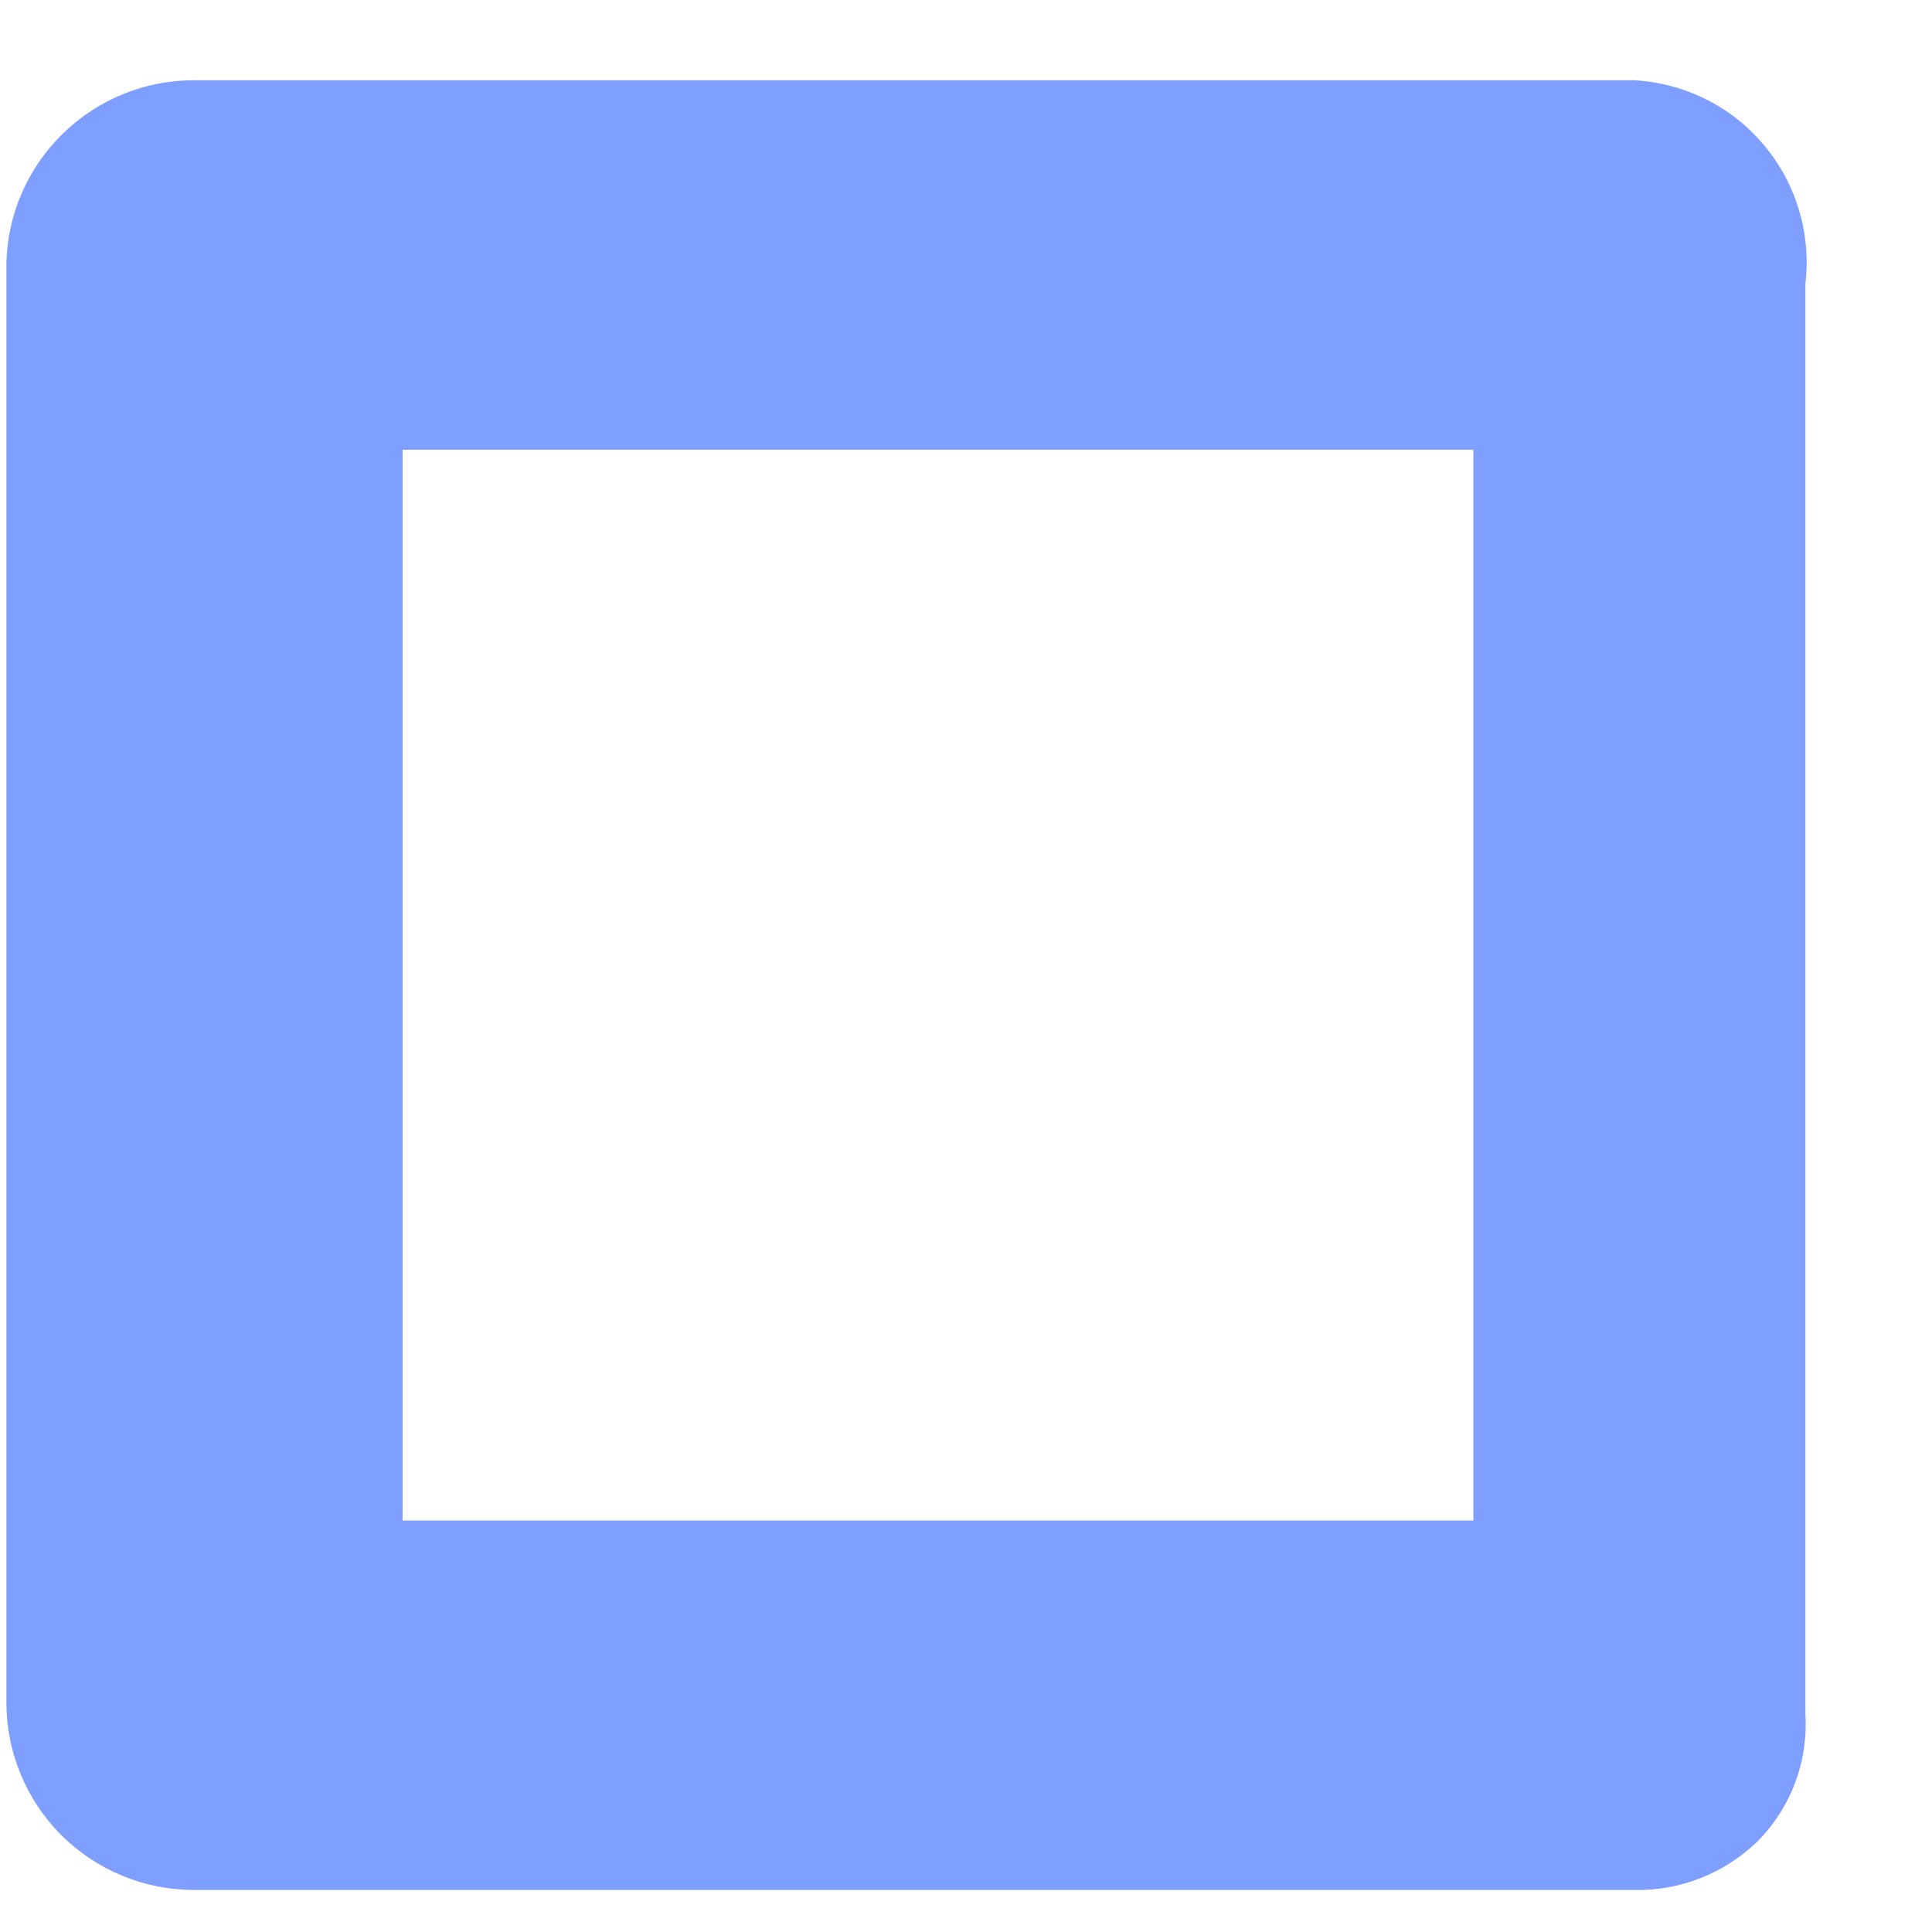 <?xml version="1.0" encoding="UTF-8" standalone="no"?><svg width='13' height='13' viewBox='0 0 13 13' fill='none' xmlns='http://www.w3.org/2000/svg'>
<path d='M10.995 0.54H1.304C0.975 0.54 0.66 0.668 0.425 0.897C0.189 1.125 0.052 1.437 0.043 1.765V11.456C0.043 11.791 0.176 12.111 0.412 12.348C0.649 12.584 0.969 12.717 1.304 12.717H10.995C11.147 12.721 11.299 12.694 11.441 12.638C11.584 12.582 11.713 12.499 11.823 12.393C11.936 12.28 12.023 12.145 12.079 11.996C12.135 11.847 12.158 11.687 12.148 11.528V1.909C12.168 1.743 12.153 1.574 12.105 1.413C12.057 1.252 11.976 1.103 11.868 0.975C11.76 0.846 11.627 0.741 11.477 0.667C11.326 0.592 11.162 0.549 10.995 0.54ZM9.914 10.231H2.709V3.026H9.914V10.231Z' fill='#0041FF' fill-opacity='0.5'/>
</svg>
